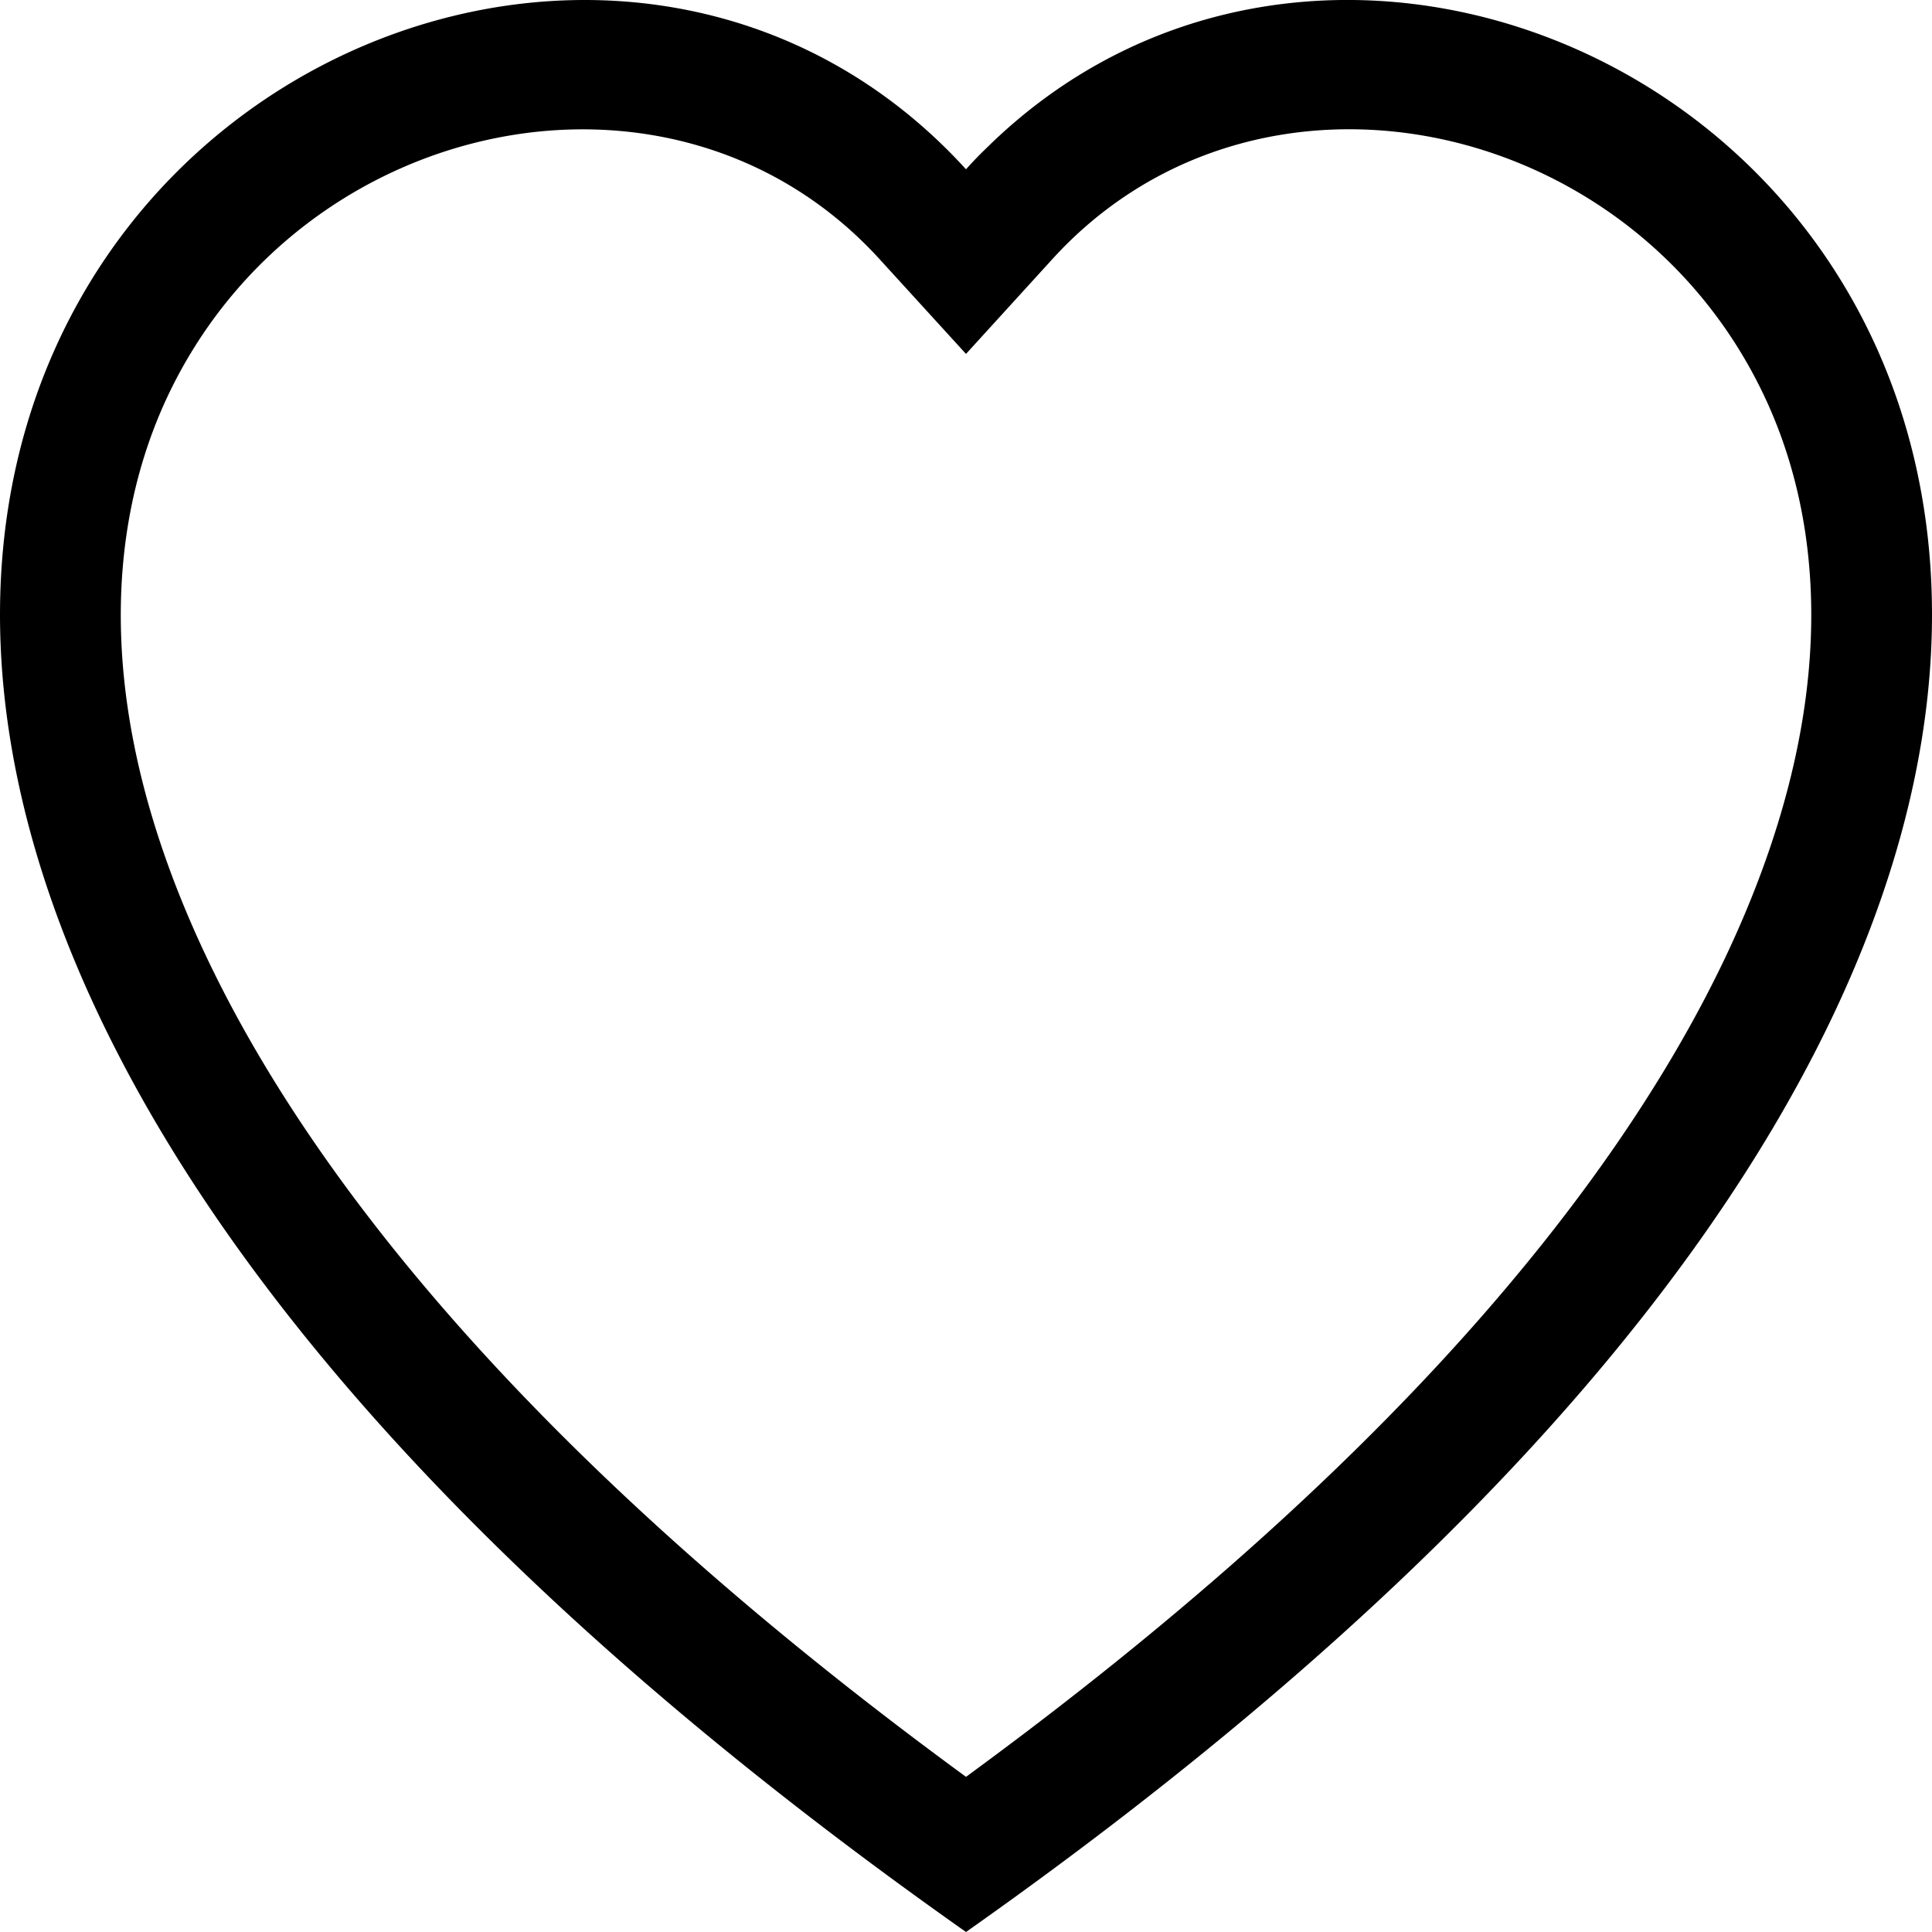<?xml version="1.0" encoding="UTF-8" standalone="no"?>
<svg
   xmlns:dc="http://purl.org/dc/elements/1.1/"
   xmlns:cc="http://creativecommons.org/ns#"
   xmlns:rdf="http://www.w3.org/1999/02/22-rdf-syntax-ns#"
   xmlns:svg="http://www.w3.org/2000/svg"
   xmlns="http://www.w3.org/2000/svg"
   xmlns:sodipodi="http://sodipodi.sourceforge.net/DTD/sodipodi-0.dtd"
   xmlns:inkscape="http://www.inkscape.org/namespaces/inkscape"
   width="24"
   height="24"
   fill="currentColor"
   class="bi bi-heart"
   viewBox="0 0 16 16"
   version="1.1"
   id="svg4"
   sodipodi:docname="heart.svg"
   inkscape:version="1.0.2 (e86c870879, 2021-01-15)">
  <defs
     id="defs8" />
  <sodipodi:namedview
     pagecolor="#ffffff"
     bordercolor="#666666"
     borderopacity="1"
     objecttolerance="10"
     gridtolerance="10"
     guidetolerance="10"
     inkscape:pageopacity="0"
     inkscape:pageshadow="2"
     inkscape:window-width="1364"
     inkscape:window-height="766"
     id="namedview6"
     showgrid="false"
     inkscape:zoom="23.791667"
     inkscape:cx="12"
     inkscape:cy="12"
     inkscape:window-x="0"
     inkscape:window-y="0"
     inkscape:window-maximized="0"
     inkscape:current-layer="svg4"
     inkscape:document-rotation="0" />
  <path
     d="M 8,2.931 7.283,2.145 C 5.6,0.3 2.514,0.937 1.4,3.257 0.877,4.348 0.759,5.923 1.714,7.934 2.634,9.87 4.548,12.189 8,14.715 11.452,12.189 13.365,9.87 14.286,7.934 15.241,5.922 15.124,4.348 14.6,3.257 13.486,0.937 10.4,0.299 8.717,2.144 Z M 8,16 C -7.333,5.193 3.279,-3.243 7.824,1.219 7.884,1.278 7.943,1.339 8,1.402 A 3.12,3.328 0 0 1 8.176,1.22 C 12.72,-3.245 23.334,5.192 8,16 Z"
     id="path2"
     style="stroke-width:1.033" />
</svg>
